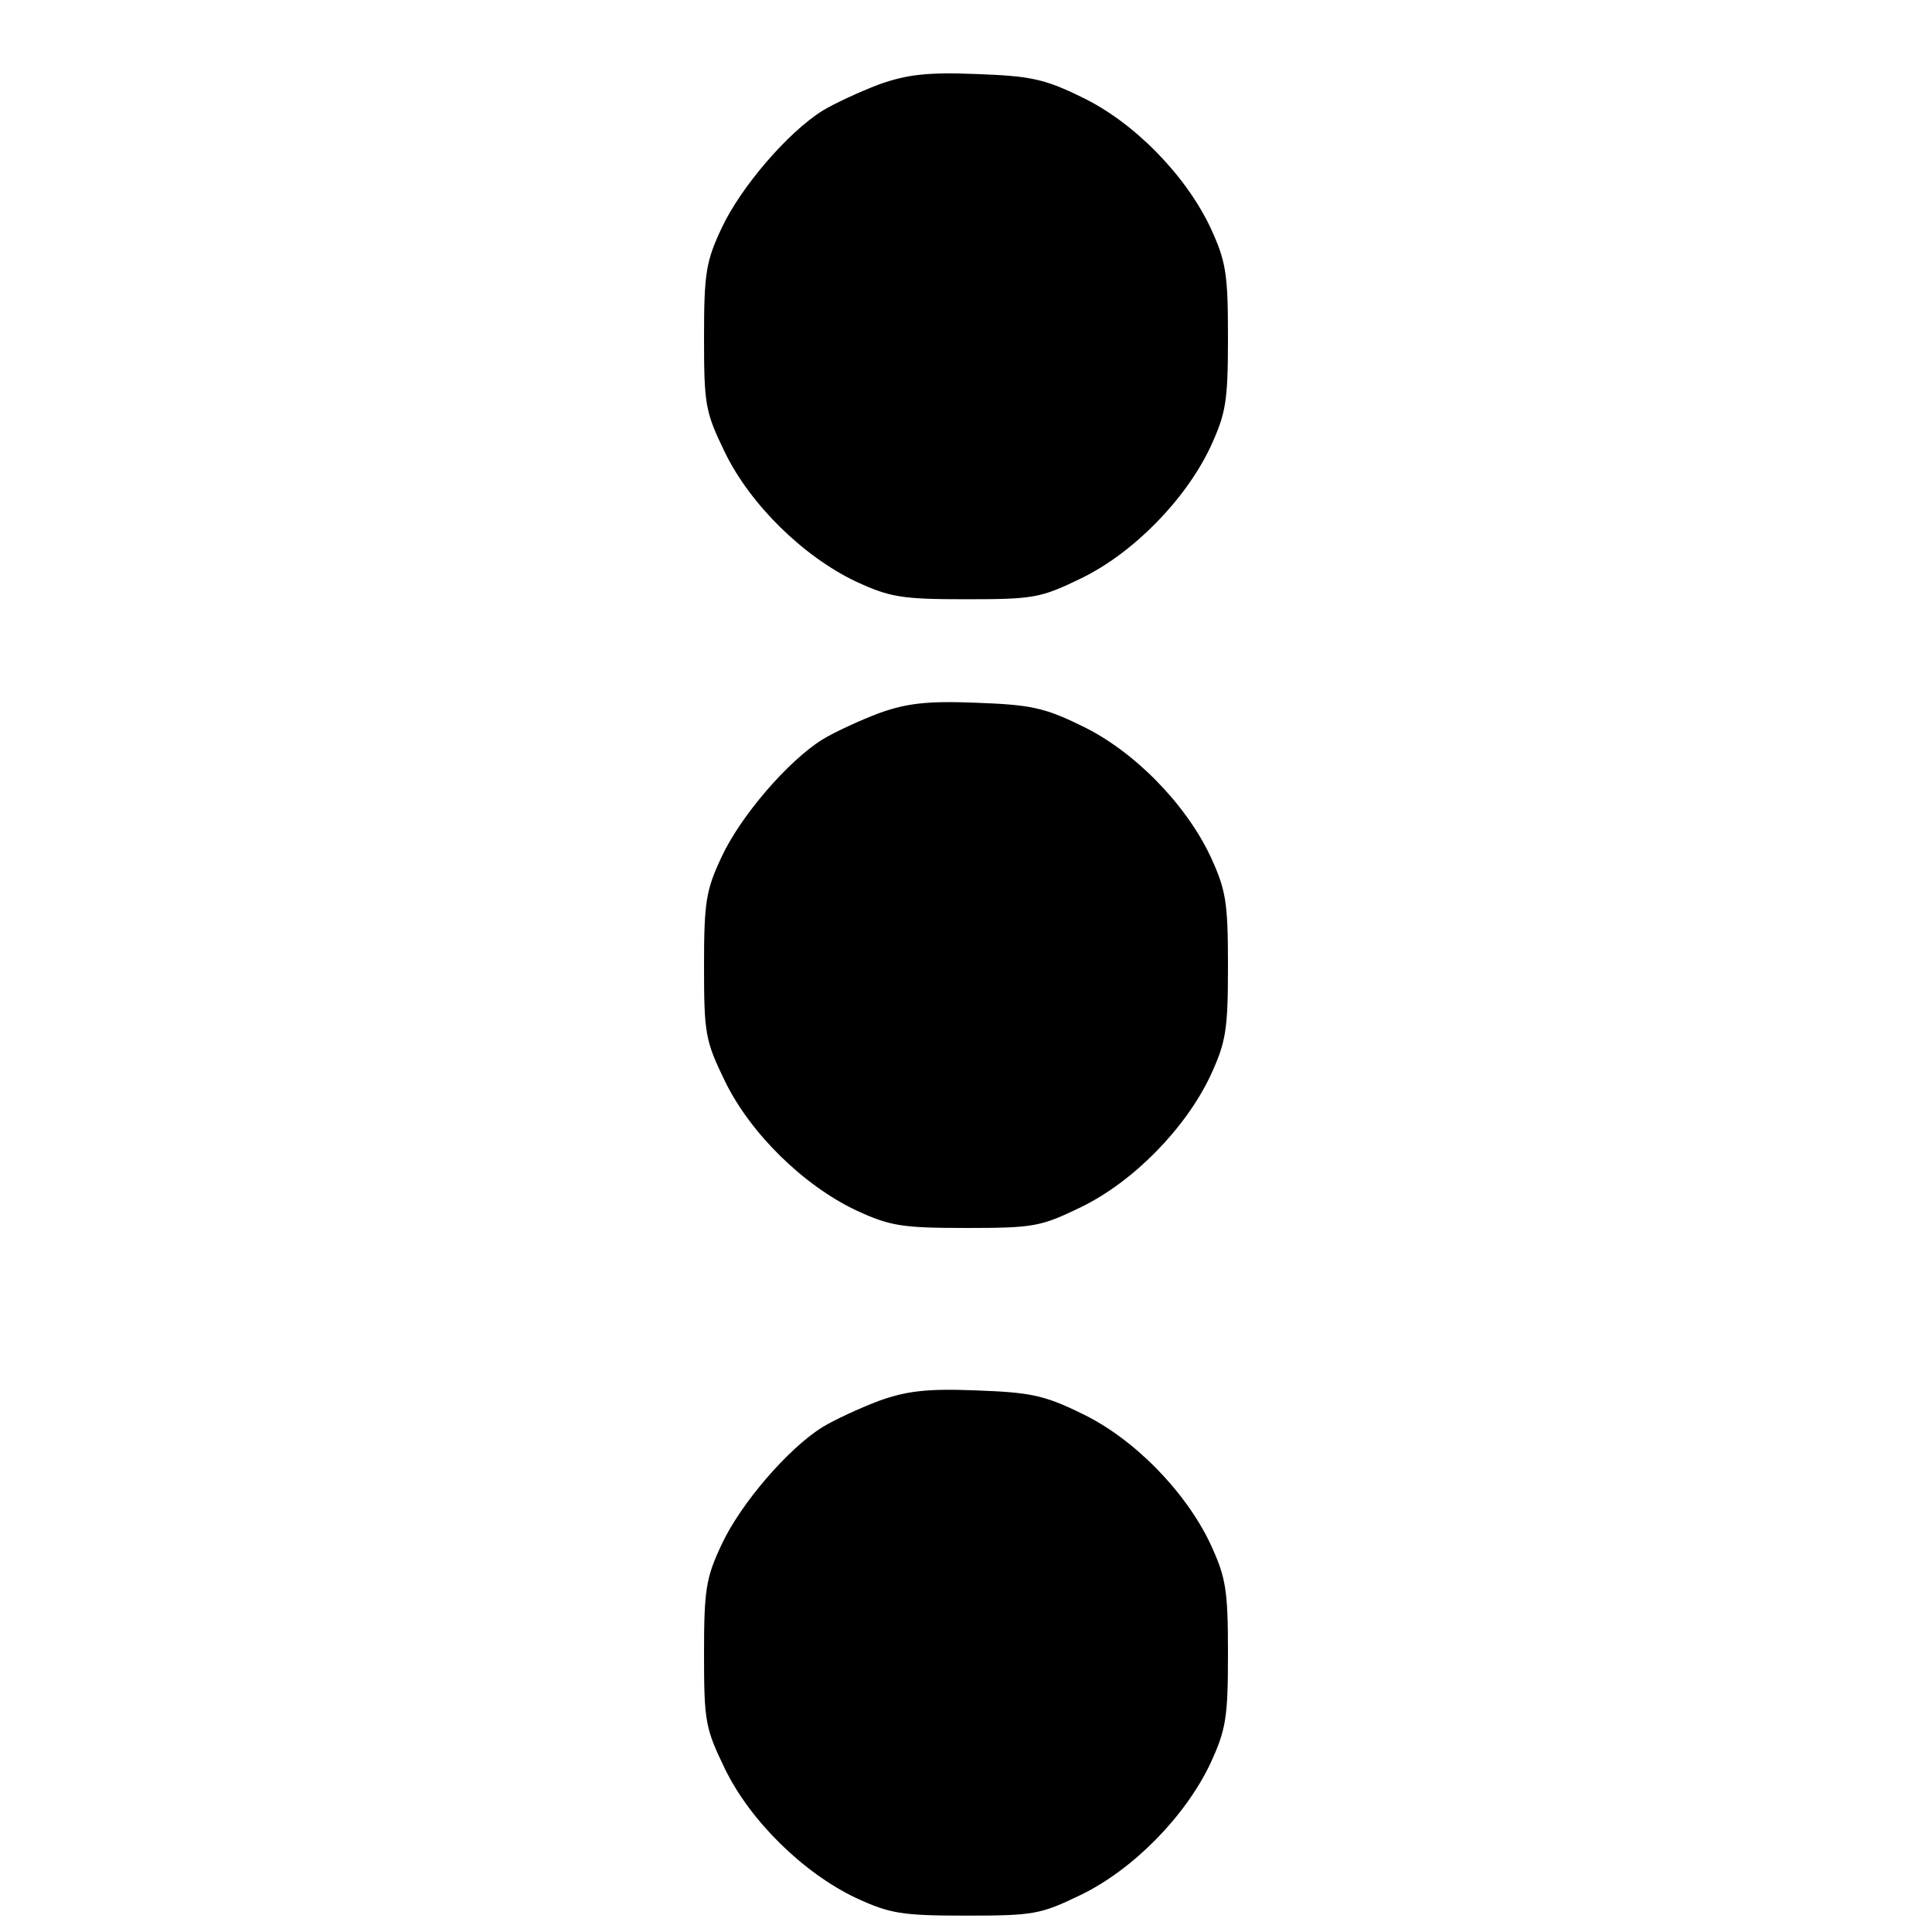 <?xml version="1.0" standalone="no"?>
<!DOCTYPE svg PUBLIC "-//W3C//DTD SVG 20010904//EN"
 "http://www.w3.org/TR/2001/REC-SVG-20010904/DTD/svg10.dtd">
<svg version="1.0" xmlns="http://www.w3.org/2000/svg"
 width="295pt" height="295pt" viewBox="0 0 295 295"
 preserveAspectRatio="xMidYMid meet">

<g transform="translate(0,295) scale(0.1,-0.1)"
fill="#000000" stroke="none">
<path d="M1342 2821 c-29 -11 -68 -29 -86 -40 -53 -33 -125 -117 -154 -179
-24 -51 -27 -69 -27 -167 0 -104 2 -114 32 -176 39 -80 120 -159 200 -197 52
-24 70 -27 168 -27 104 0 114 2 176 32 80 39 159 120 197 200 24 52 27 70 27
168 0 98 -3 116 -27 168 -38 80 -117 161 -197 199 -57 28 -79 32 -161 35 -75
3 -106 -1 -148 -16z"/>
<path d="M1342 1861 c-29 -11 -68 -29 -86 -40 -53 -33 -125 -117 -154 -179
-24 -51 -27 -69 -27 -167 0 -104 2 -114 32 -176 39 -80 120 -159 200 -197 52
-24 70 -27 168 -27 104 0 114 2 176 32 80 39 159 120 197 200 24 52 27 70 27
168 0 98 -3 116 -27 168 -38 80 -117 161 -197 199 -57 28 -79 32 -161 35 -75
3 -106 -1 -148 -16z"/>
<path d="M1342 811 c-29 -11 -68 -29 -86 -40 -53 -33 -125 -117 -154 -179 -24
-51 -27 -69 -27 -167 0 -104 2 -114 32 -176 39 -80 120 -159 200 -197 52 -24
70 -27 168 -27 104 0 114 2 176 32 80 39 159 120 197 200 24 52 27 70 27 168
0 98 -3 116 -27 168 -38 80 -117 161 -197 199 -57 28 -79 32 -161 35 -75 3
-106 -1 -148 -16z"/>
</g>
</svg>
